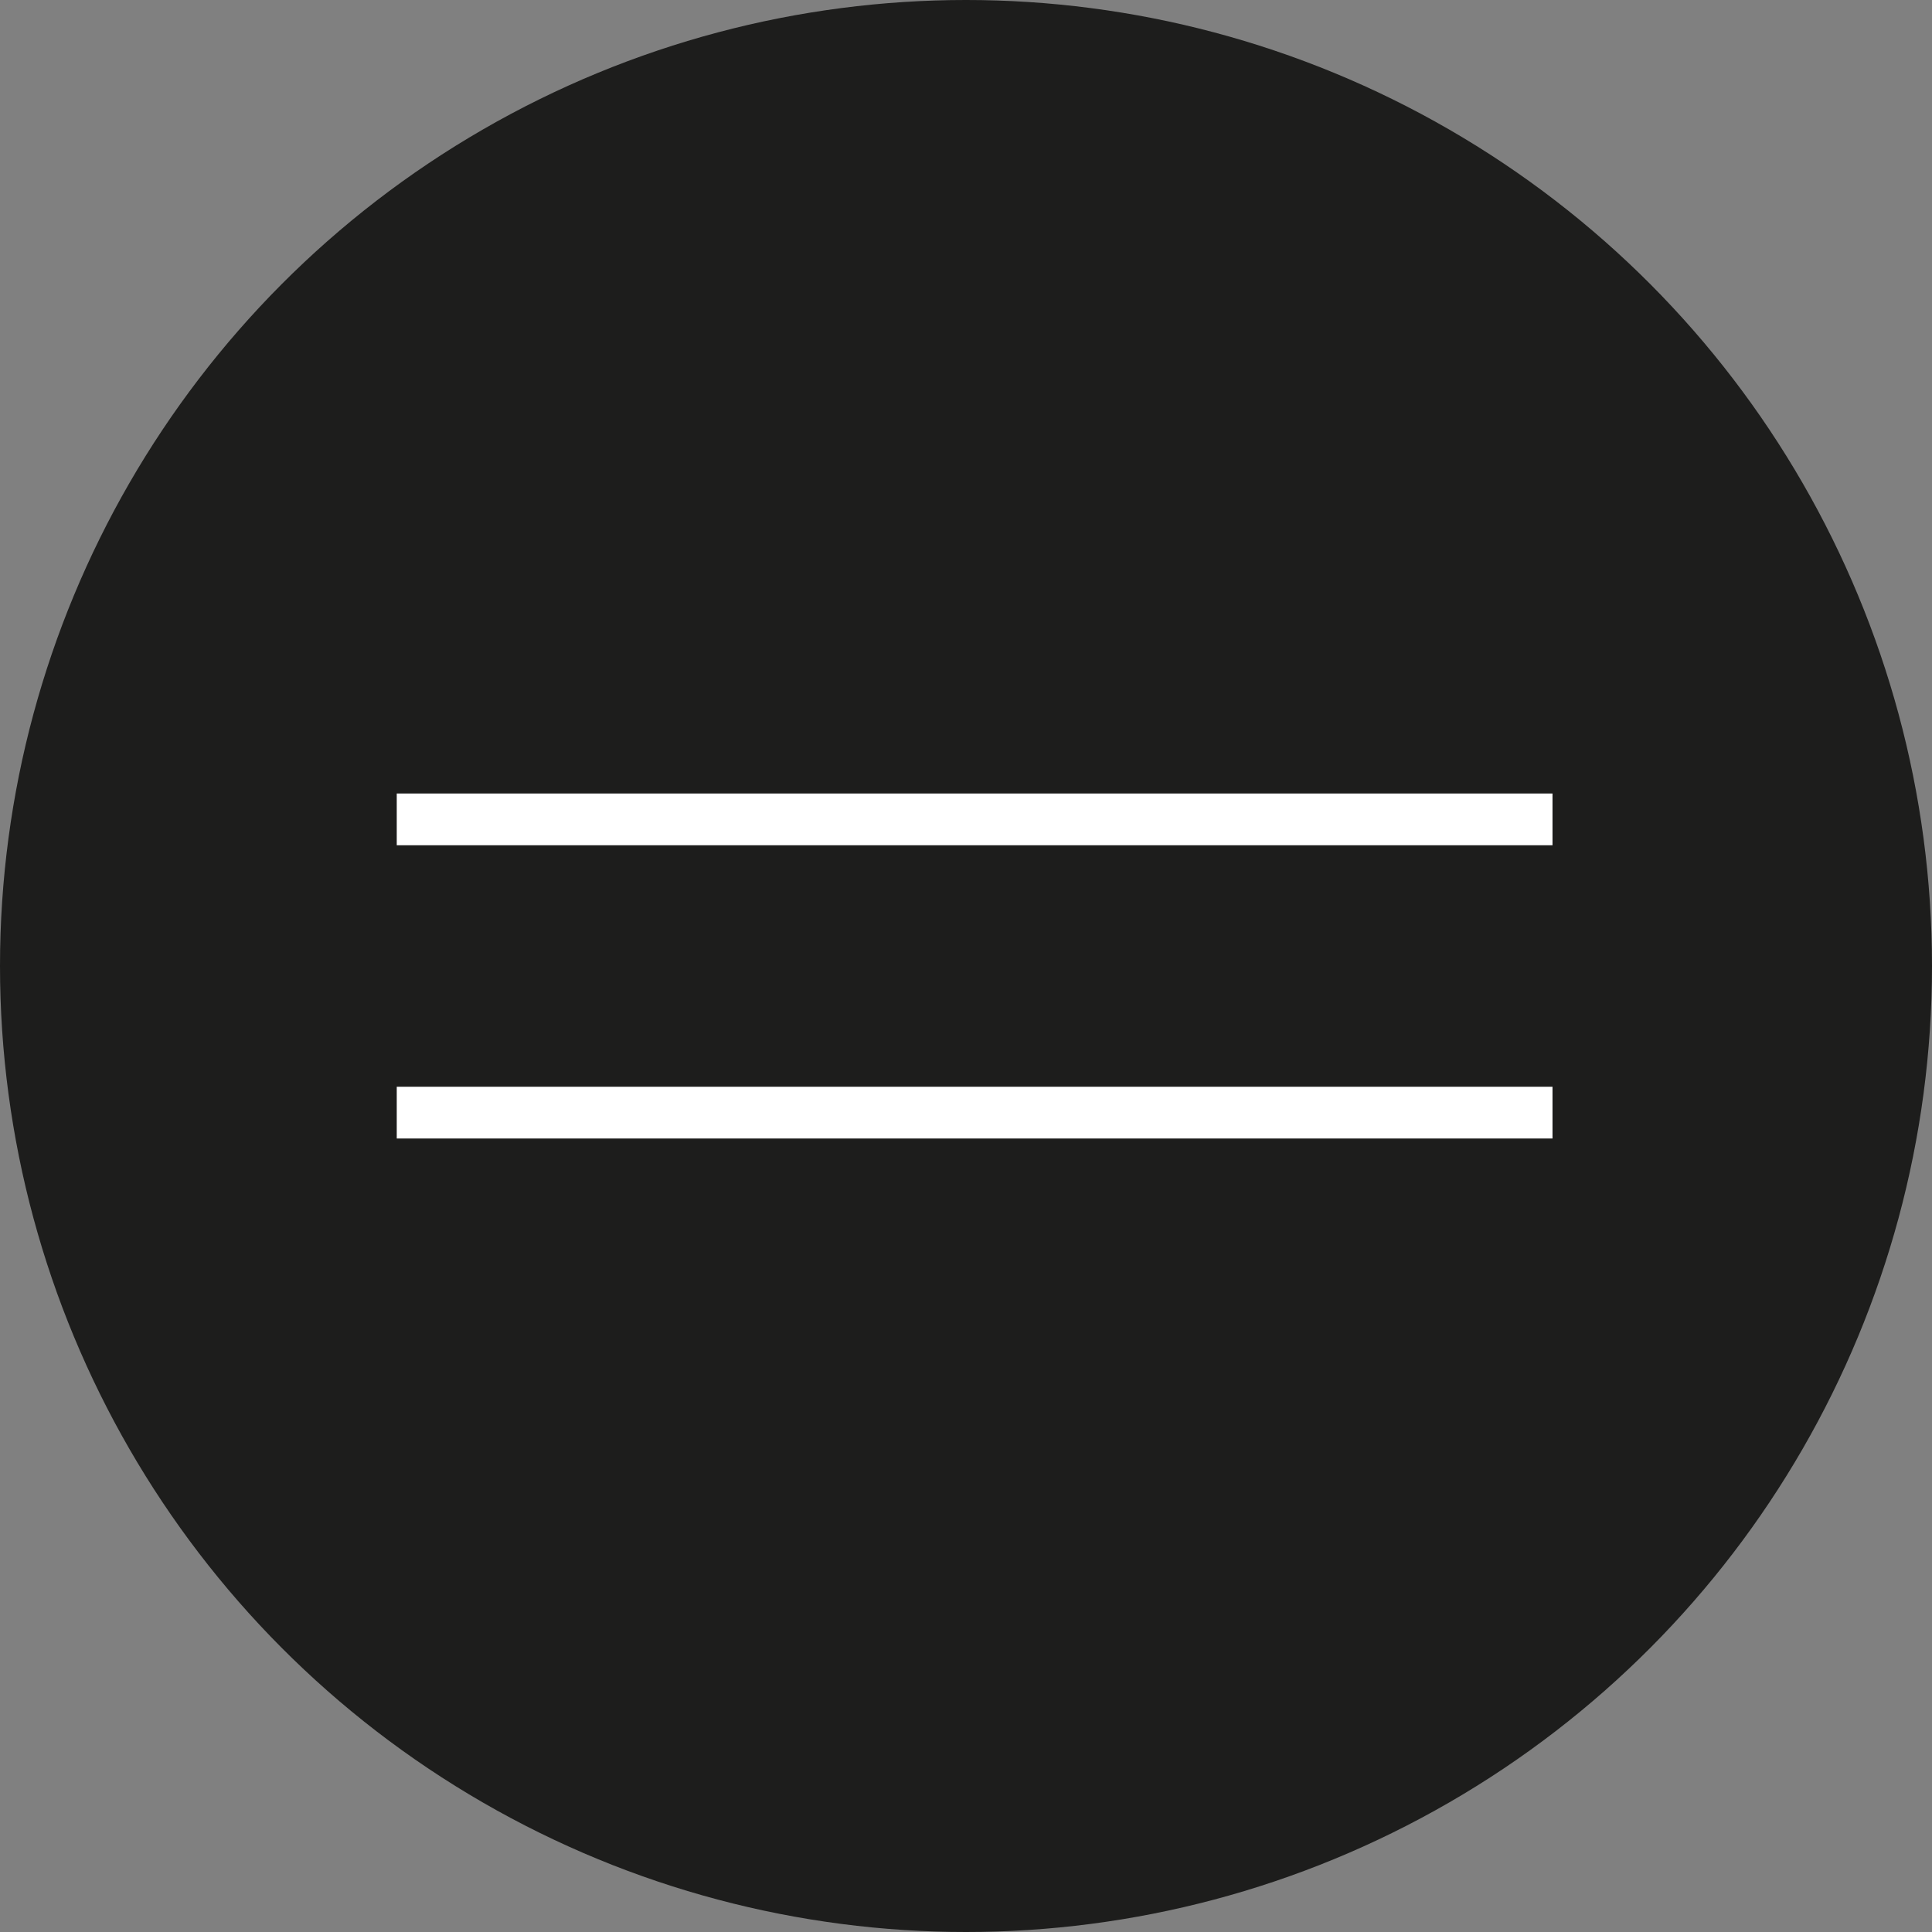 <svg width="112" height="112" viewBox="0 0 112 112" fill="none" xmlns="http://www.w3.org/2000/svg">
<rect x="0" y="0" width="112" height="112" fill="#808080" stroke="none"/>
<circle cx="56" cy="56" r="56" fill="#1D1D1C"/>
<path d="M23 63H90V66H23V63Z" fill="white"/>
<path d="M23 46H90V49H23V46Z" fill="white"/>
</svg>

